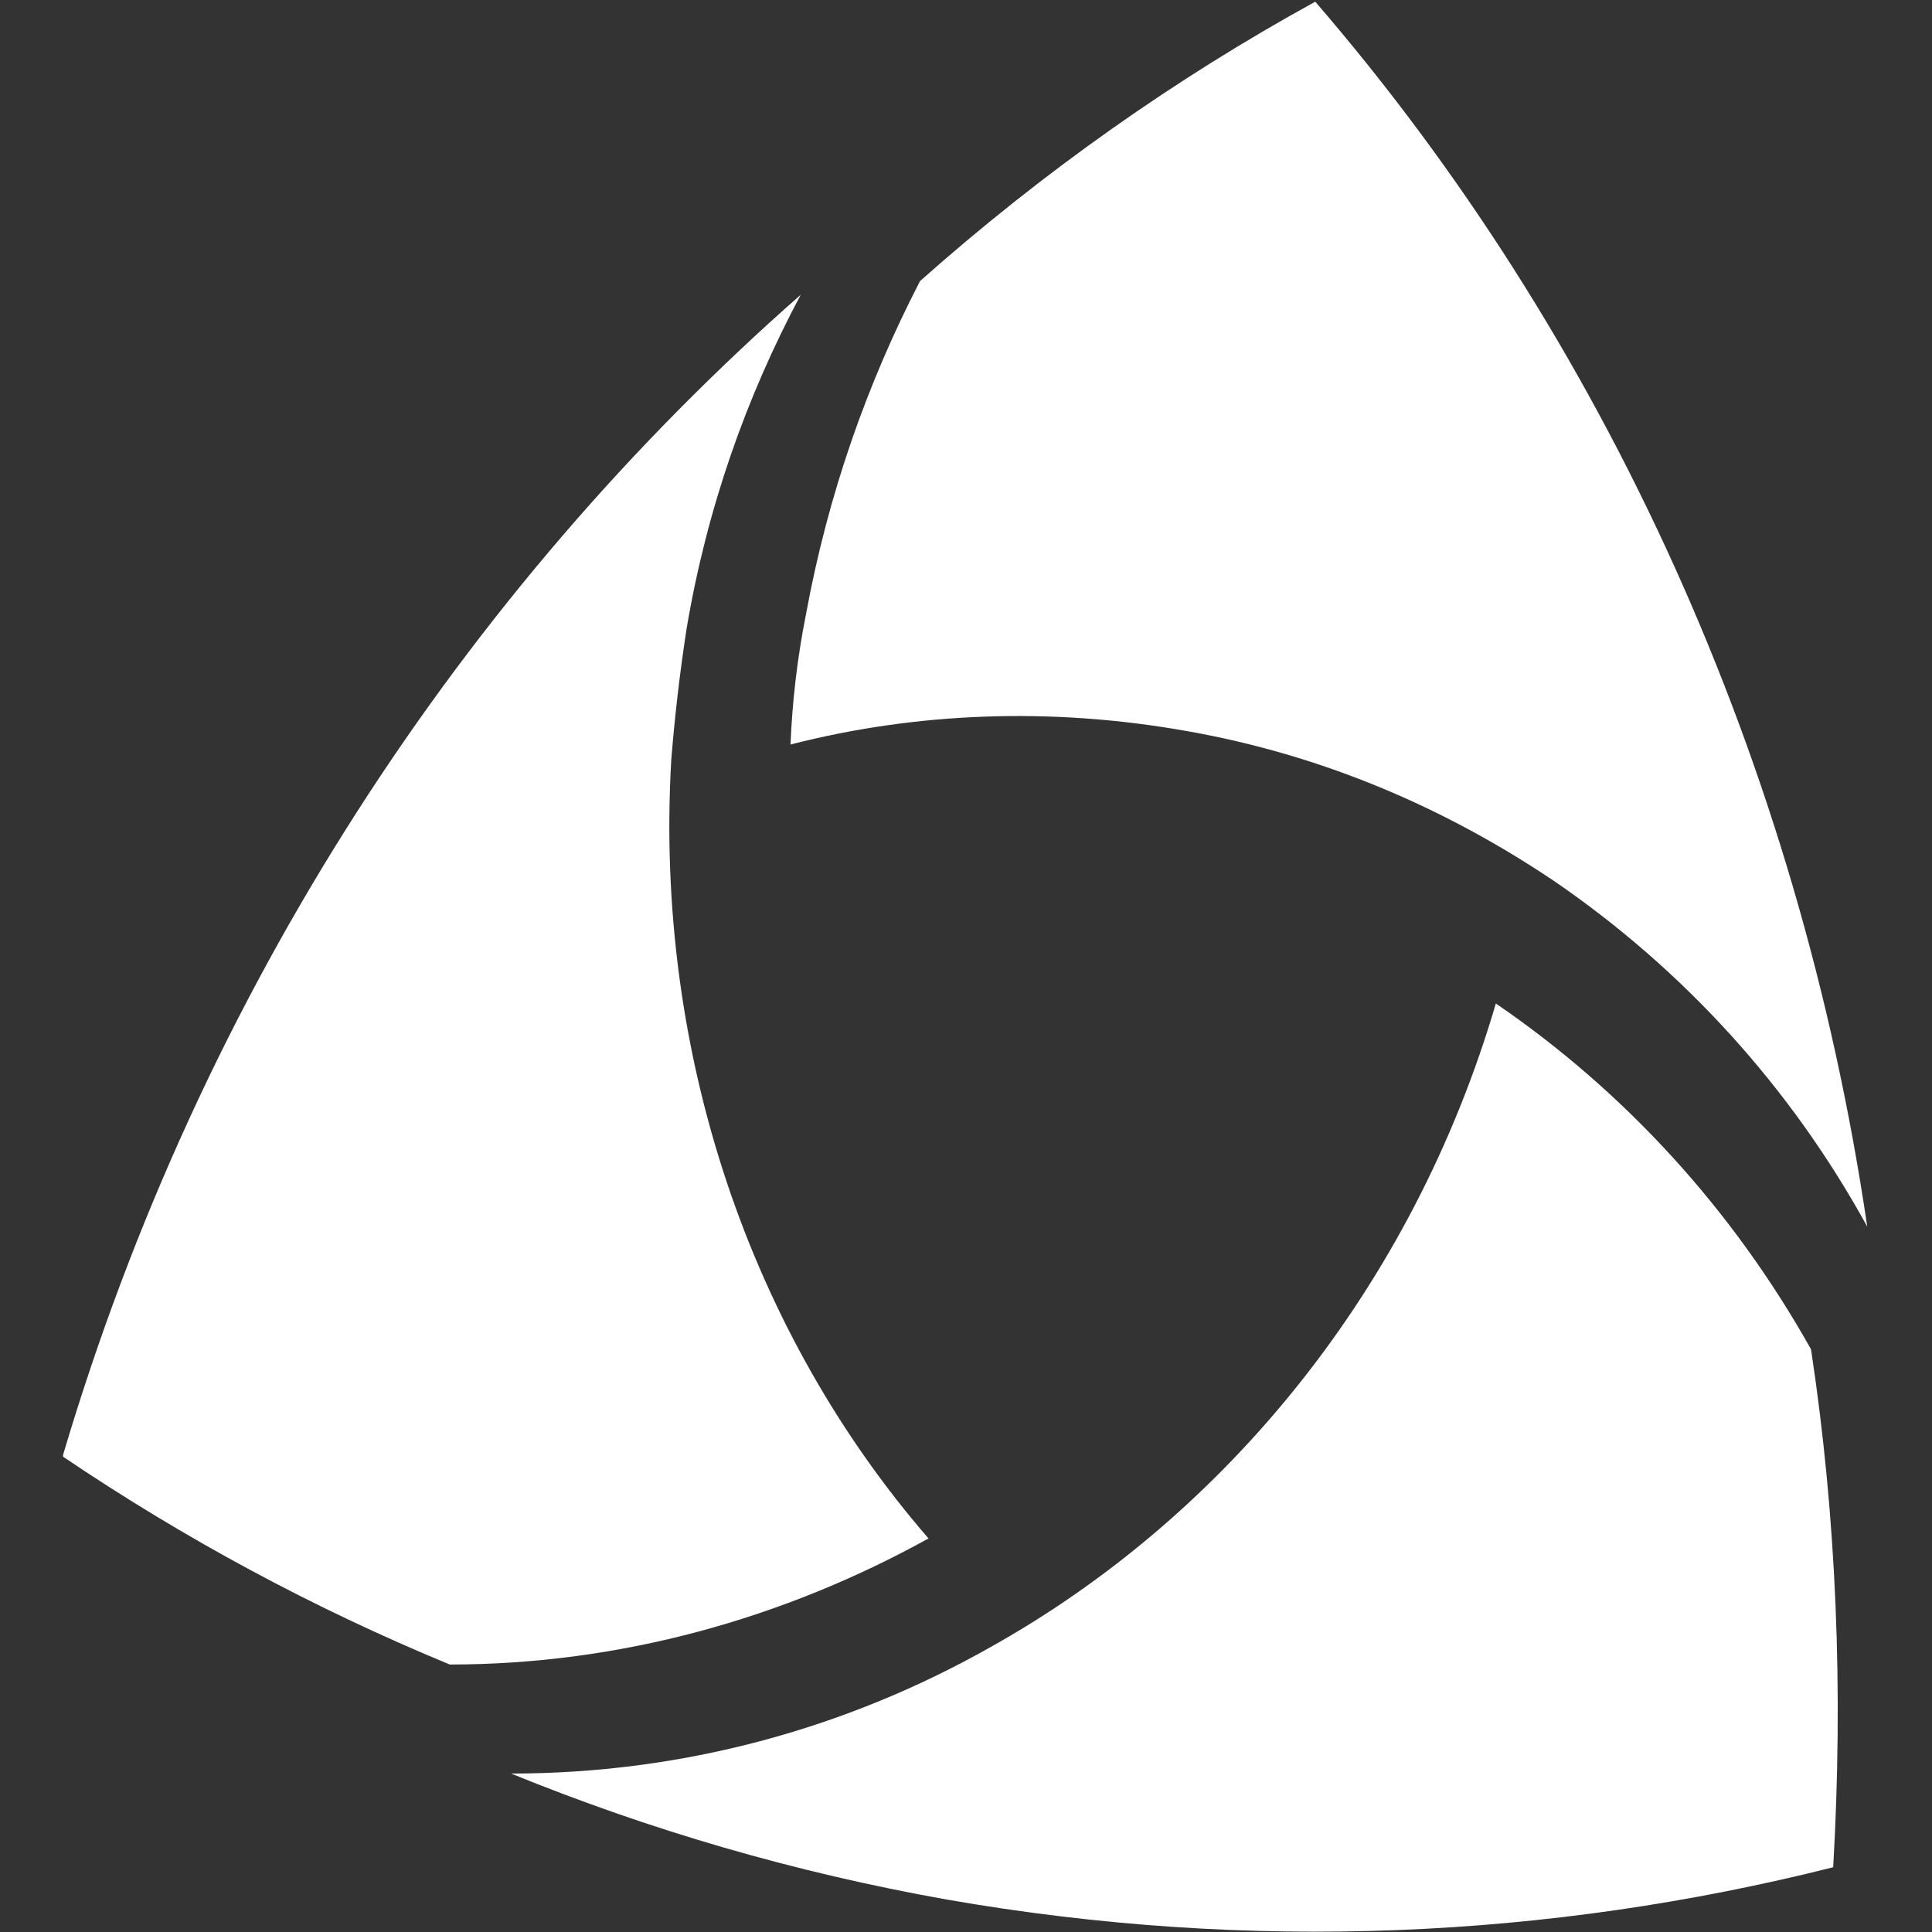 <?xml version="1.0" encoding="utf-8"?>
<!-- Generator: Adobe Illustrator 19.0.0, SVG Export Plug-In . SVG Version: 6.00 Build 0)  -->
<svg version="1.1" id="Layer_1" xmlns="http://www.w3.org/2000/svg" xmlns:xlink="http://www.w3.org/1999/xlink" x="0px" y="0px"
	 viewBox="0 0 113.4 113.4" style="enable-background:new 0 0 113.4 113.4;" xml:space="preserve">
<rect x="0" y="0" width="113.4" height="113.4" fill="#333333" stroke="none"/>
<style type="text/css">
	.st0{fill:#FFFFFF;}
</style>
<polygon id="XMLID_4_" class="st0" points="84.3,52.5 84.3,52.5 84.3,52.5 "/>
<path id="XMLID_3_" class="st0" d="M87.8,58.9C82.9,75.6,71.9,89,58.1,96.7c-8.5,4.8-18.1,7.4-28.1,7.4c8.1,3.3,16.6,5.8,25.6,7.4
	c17.8,3.1,35.3,2.3,52-1.9c0,0,0,0,0,0c0.6-10.4,0.2-20.5-1.3-30.4C101.7,71,95.4,64.1,87.8,58.9z"/>
<path id="XMLID_2_" class="st0" d="M54.5,90.3c-10.4-12-16.1-28.4-15.1-45.7c0.2-2.5,0.5-5.1,0.9-7.7c1.2-7.1,3.5-13.6,6.7-19.6
	C27.2,34.7,11.8,58.1,3.7,85.4c0,0,0,0.1,0,0.1c7.1,4.8,14.7,8.9,22.7,12.2C36.4,97.7,46,95,54.5,90.3z"/>
<path id="XMLID_1_" class="st0" d="M46.4,43.7c7.4-1.9,15.3-2.2,23.2-0.8c8,1.4,15.2,4.5,21.6,8.8c7.6,5.2,13.9,12.1,18.4,20.3
	c-4-27.2-15.4-52.2-32.4-71.9C69,4.6,61.2,10.1,54,16.5c-3.1,6-5.4,12.5-6.7,19.6C46.8,38.6,46.5,41.2,46.4,43.7z"/>
</svg>
